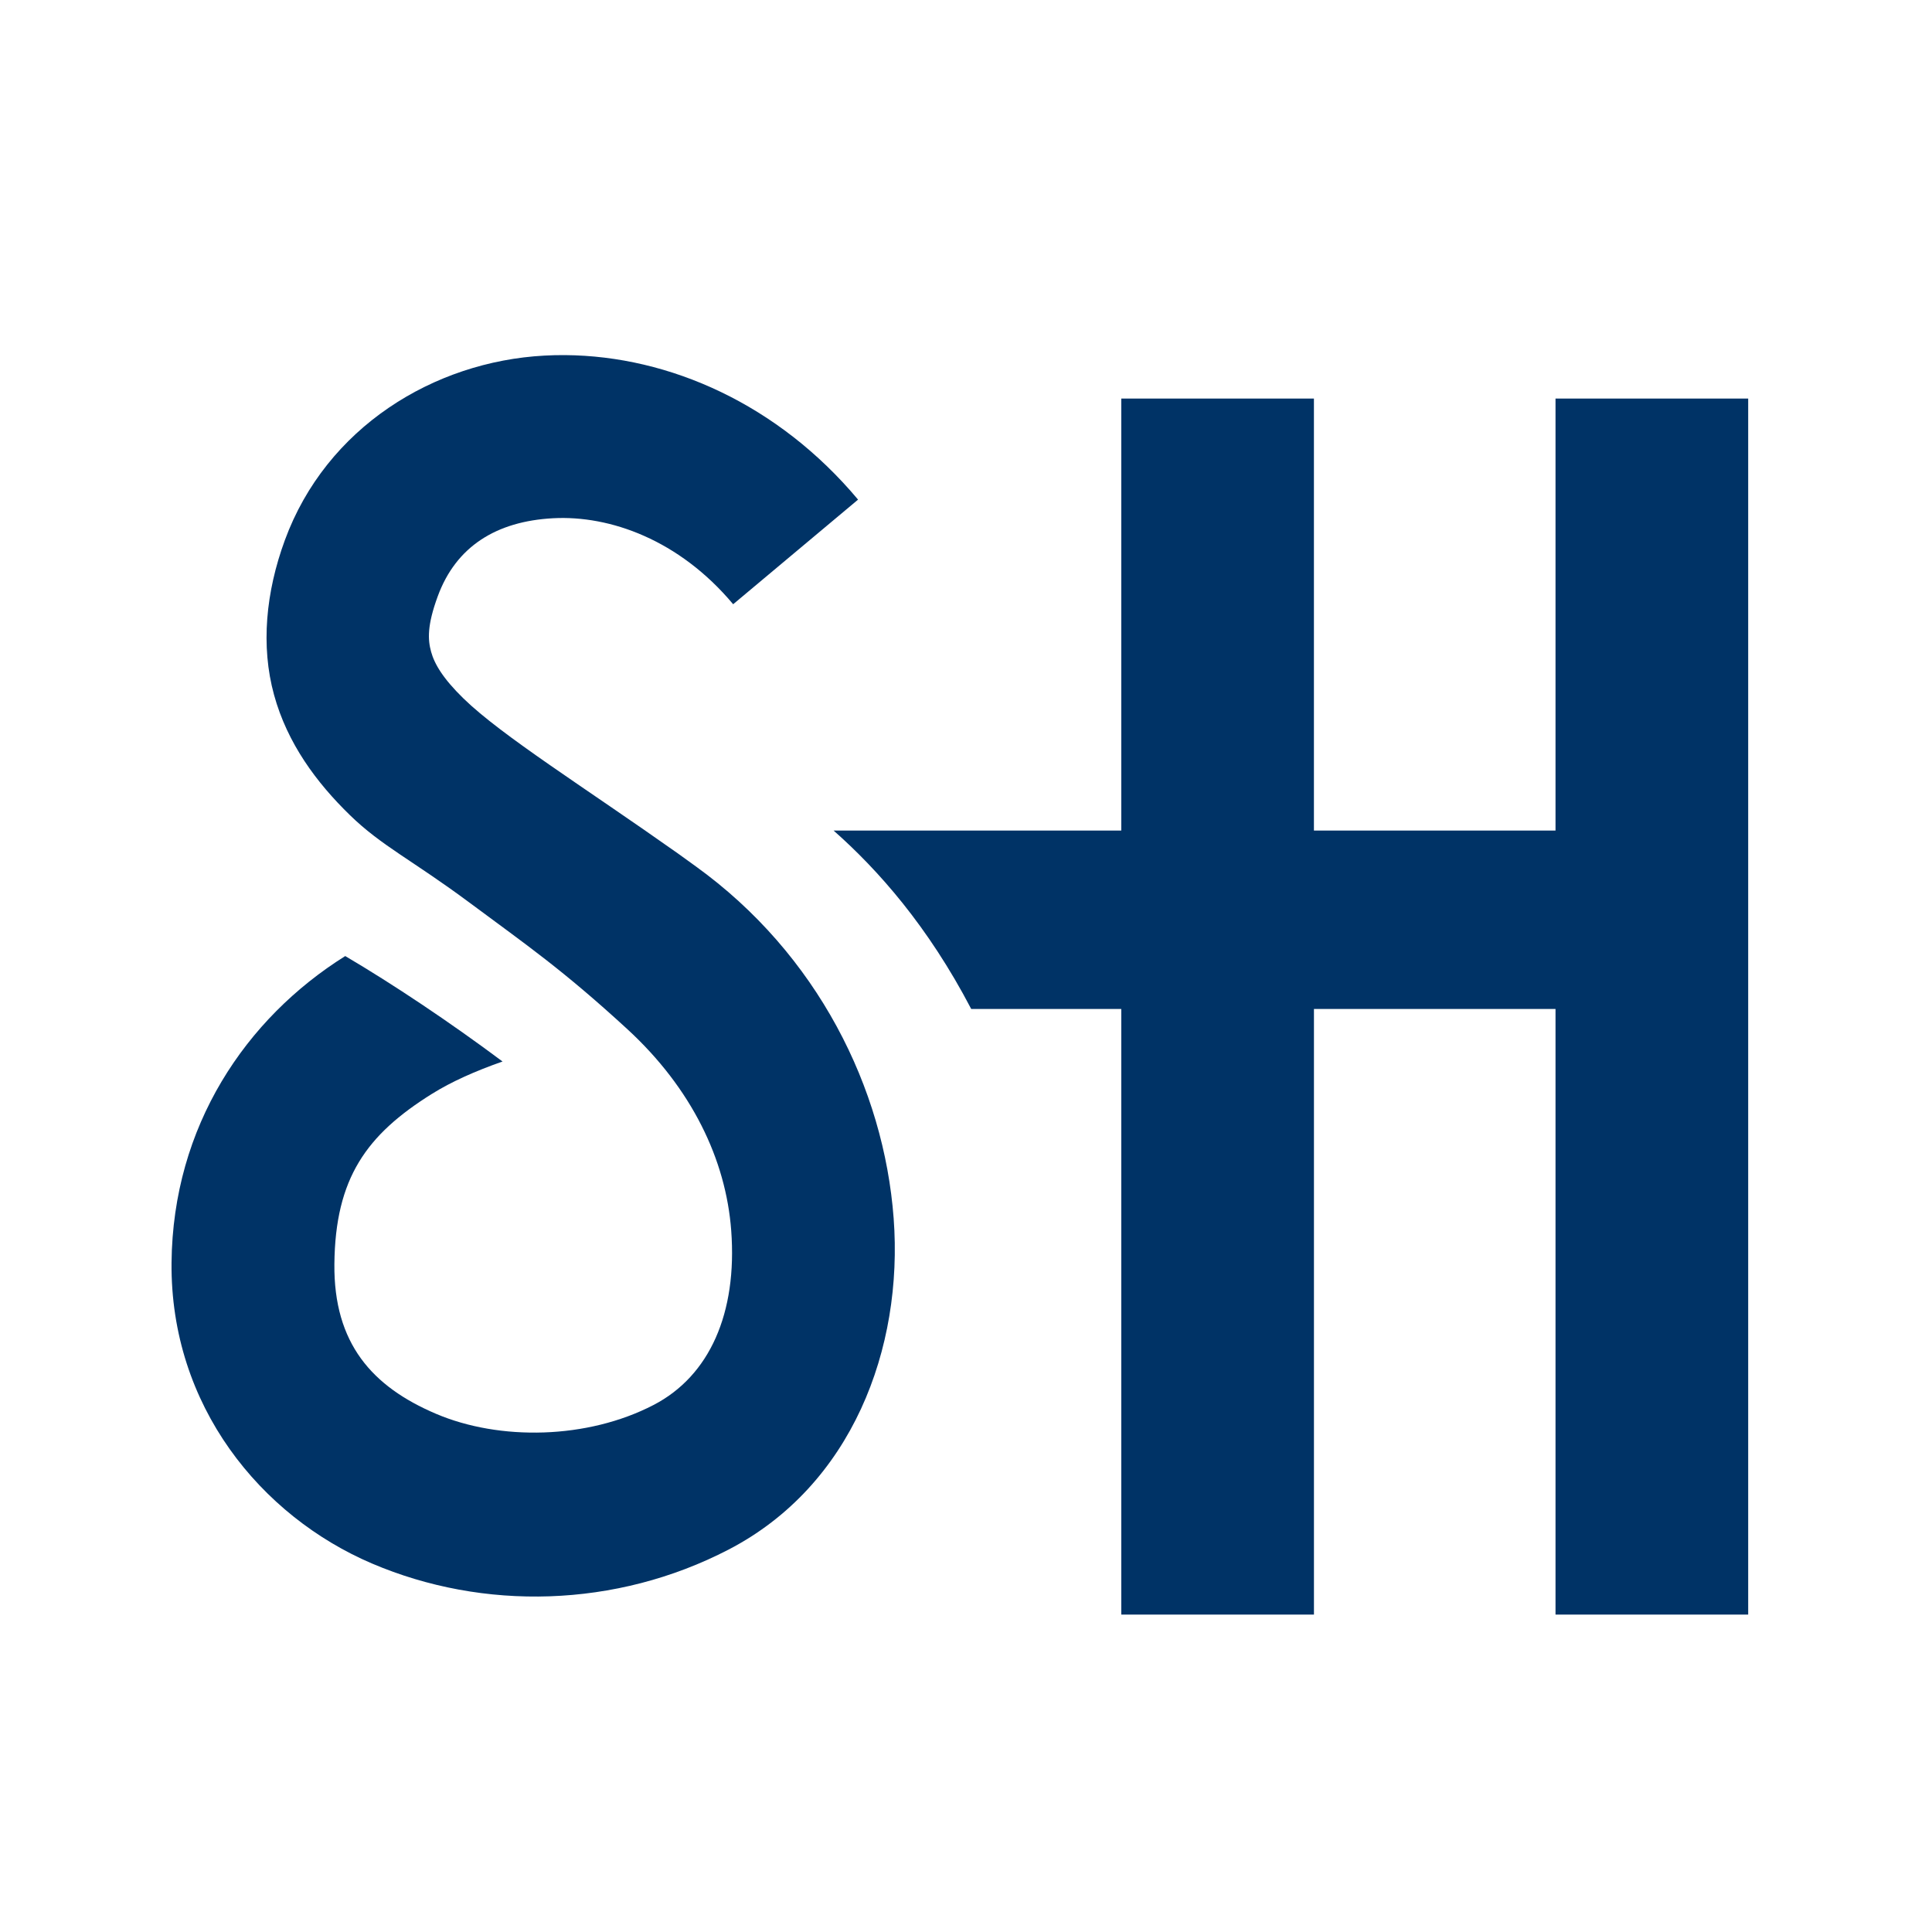<?xml version="1.0" encoding="UTF-8" standalone="no"?>
<svg
   xmlns:dc="http://purl.org/dc/elements/1.1/"
   xmlns:cc="http://creativecommons.org/ns#"
   xmlns:rdf="http://www.w3.org/1999/02/22-rdf-syntax-ns#"
   xmlns:svg="http://www.w3.org/2000/svg"
   xmlns="http://www.w3.org/2000/svg"
   xmlns:sodipodi="http://sodipodi.sourceforge.net/DTD/sodipodi-0.dtd"
   xmlns:inkscape="http://www.inkscape.org/namespaces/inkscape"
   width="256"
   height="256"
   viewBox="0 0 67.732 67.732"
   version="1.1"
   id="svg8"
   inkscape:version="1.0 (4035a4fb49, 2020-05-01)"
   sodipodi:docname="apple-touch-icon.svg"
   inkscape:export-filename="C:\Users\scott\Documents\GitHub\swharden.com\icon\apple-touch-icon.png"
   inkscape:export-xdpi="96"
   inkscape:export-ydpi="96">
  <defs
     id="defs2" />
  <sodipodi:namedview
     inkscape:pagecheckerboard="true"
     id="base"
     pagecolor="#ffffff"
     bordercolor="#666666"
     borderopacity="1.0"
     inkscape:pageopacity="1"
     inkscape:pageshadow="2"
     inkscape:zoom="2.5544983"
     inkscape:cx="166.57135"
     inkscape:cy="132.92646"
     inkscape:document-units="px"
     inkscape:current-layer="layer1"
     inkscape:document-rotation="0"
     showgrid="false"
     units="px"
     inkscape:window-width="1920"
     inkscape:window-height="1018"
     inkscape:window-x="1912"
     inkscape:window-y="-8"
     inkscape:window-maximized="1"
     borderlayer="true">
    <inkscape:grid
       type="xygrid"
       id="grid833"
       spacingx="2.117"
       spacingy="2.117" />
  </sodipodi:namedview>
  <g
     inkscape:label="Layer 1"
     inkscape:groupmode="layer"
     id="layer1">
    <rect
       y="-2.279"
       x="-3.004"
       height="74.47"
       width="73.745"
       id="rect838"
       style="fill:#ffffff;stroke-width:1;stroke-linecap:round;stroke-linejoin:round" />
    <g
       id="g1133"
       style="opacity:1;fill:#003366;fill-opacity:1" />
    <g
       id="g1139"
       style="opacity:1;fill:#003366;fill-opacity:1" />
    <g
       id="g1153"
       style="opacity:1;fill:#003366;fill-opacity:1" />
    <g
       id="g1336"
       transform="matrix(1.13,0,0,1.13,-3.018,-3.863)"
       style="fill:#003366;fill-opacity:1">
      <g
         style="fill:#003366;fill-opacity:1"
         transform="matrix(0.809,0,0,0.809,5.632,8.119)"
         id="g1252">
        <path
           id="path1127"
           style="color:#000000;font-style:normal;font-variant:normal;font-weight:normal;font-stretch:normal;font-size:medium;line-height:normal;font-family:sans-serif;font-variant-ligatures:normal;font-variant-position:normal;font-variant-caps:normal;font-variant-numeric:normal;font-variant-alternates:normal;font-variant-east-asian:normal;font-feature-settings:normal;font-variation-settings:normal;text-indent:0;text-align:start;text-decoration:none;text-decoration-line:none;text-decoration-style:solid;text-decoration-color:#000000;letter-spacing:normal;word-spacing:normal;text-transform:none;writing-mode:lr-tb;direction:ltr;text-orientation:mixed;dominant-baseline:auto;baseline-shift:baseline;text-anchor:start;white-space:normal;shape-padding:0;shape-margin:0;inline-size:0;clip-rule:nonzero;display:inline;overflow:visible;visibility:visible;opacity:1;isolation:auto;mix-blend-mode:normal;color-interpolation:sRGB;color-interpolation-filters:linearRGB;solid-color:#000000;solid-opacity:1;vector-effect:none;fill:#003366;fill-opacity:1;fill-rule:nonzero;stroke:none;stroke-width:6.842;stroke-linecap:butt;stroke-linejoin:miter;stroke-miterlimit:4;stroke-dasharray:none;stroke-dashoffset:0;stroke-opacity:1;color-rendering:auto;image-rendering:auto;shape-rendering:auto;text-rendering:auto;enable-background:accumulate;stop-color:#000000;stop-opacity:1"
           d="M 39.34,9.475 V 26.041 H 28.307 c 1.704,1.505 3.618,3.664 5.278,6.842 h 5.755 v 23.225 h 7.389 V 32.883 h 9.264 v 23.225 h 7.389 V 9.475 H 55.993 V 26.041 H 46.728 V 9.475 Z" />
        <path
           id="path1131"
           style="color:#000000;font-style:normal;font-variant:normal;font-weight:normal;font-stretch:normal;font-size:medium;line-height:normal;font-family:sans-serif;font-variant-ligatures:normal;font-variant-position:normal;font-variant-caps:normal;font-variant-numeric:normal;font-variant-alternates:normal;font-variant-east-asian:normal;font-feature-settings:normal;font-variation-settings:normal;text-indent:0;text-align:start;text-decoration:none;text-decoration-line:none;text-decoration-style:solid;text-decoration-color:#000000;letter-spacing:normal;word-spacing:normal;text-transform:none;writing-mode:lr-tb;direction:ltr;text-orientation:mixed;dominant-baseline:auto;baseline-shift:baseline;text-anchor:start;white-space:normal;shape-padding:0;shape-margin:0;inline-size:0;clip-rule:nonzero;display:inline;overflow:visible;visibility:visible;opacity:1;isolation:auto;mix-blend-mode:normal;color-interpolation:sRGB;color-interpolation-filters:linearRGB;solid-color:#000000;solid-opacity:1;vector-effect:none;fill:#003366;fill-opacity:1;fill-rule:nonzero;stroke:none;stroke-width:6.245;stroke-linecap:butt;stroke-linejoin:miter;stroke-miterlimit:4;stroke-dasharray:none;stroke-dashoffset:0;stroke-opacity:1;color-rendering:auto;image-rendering:auto;shape-rendering:auto;text-rendering:auto;enable-background:accumulate;stop-color:#000000;stop-opacity:1"
           d="m 18.014,7.808 c -0.267,-0.002 -0.533,0.004 -0.798,0.019 -4.241,0.228 -8.364,2.751 -9.952,7.078 -0.733,1.996 -0.928,4.06 -0.416,5.929 0.512,1.87 1.633,3.371 2.908,4.613 1.219,1.188 2.39,1.724 4.595,3.363 2.205,1.638 3.56,2.564 6.04,4.841 2.479,2.277 3.787,5.014 3.99,7.727 0.237,3.168 -0.828,5.576 -2.976,6.691 -2.543,1.32 -5.906,1.379 -8.348,0.338 -2.442,-1.041 -3.923,-2.694 -3.894,-5.739 0.031,-3.305 1.239,-4.963 3.729,-6.522 0.763,-0.478 1.69,-0.887 2.72,-1.248 -2.02,-1.51 -4.229,-2.983 -6.033,-4.044 -3.811,2.386 -6.611,6.522 -6.661,11.756 -0.052,5.494 3.43,9.724 7.693,11.542 4.263,1.817 9.343,1.709 13.672,-0.538 4.725,-2.453 6.702,-7.704 6.328,-12.7 C 30.237,35.919 27.69,30.777 23.019,27.412 l -0.677,-0.489 c -3.594,-2.542 -6.762,-4.519 -8.228,-5.947 -0.793,-0.773 -1.115,-1.33 -1.242,-1.792 -0.127,-0.462 -0.156,-1.006 0.255,-2.127 0.7,-1.907 2.241,-2.876 4.423,-2.993 2.182,-0.117 4.838,0.829 6.906,3.298 L 29.246,13.35 C 26.188,9.699 22.018,7.839 18.014,7.808 Z"
           sodipodi:nodetypes="ssssszzsssssccssssccsscsccs" />
      </g>
    </g>
  </g>
</svg>
